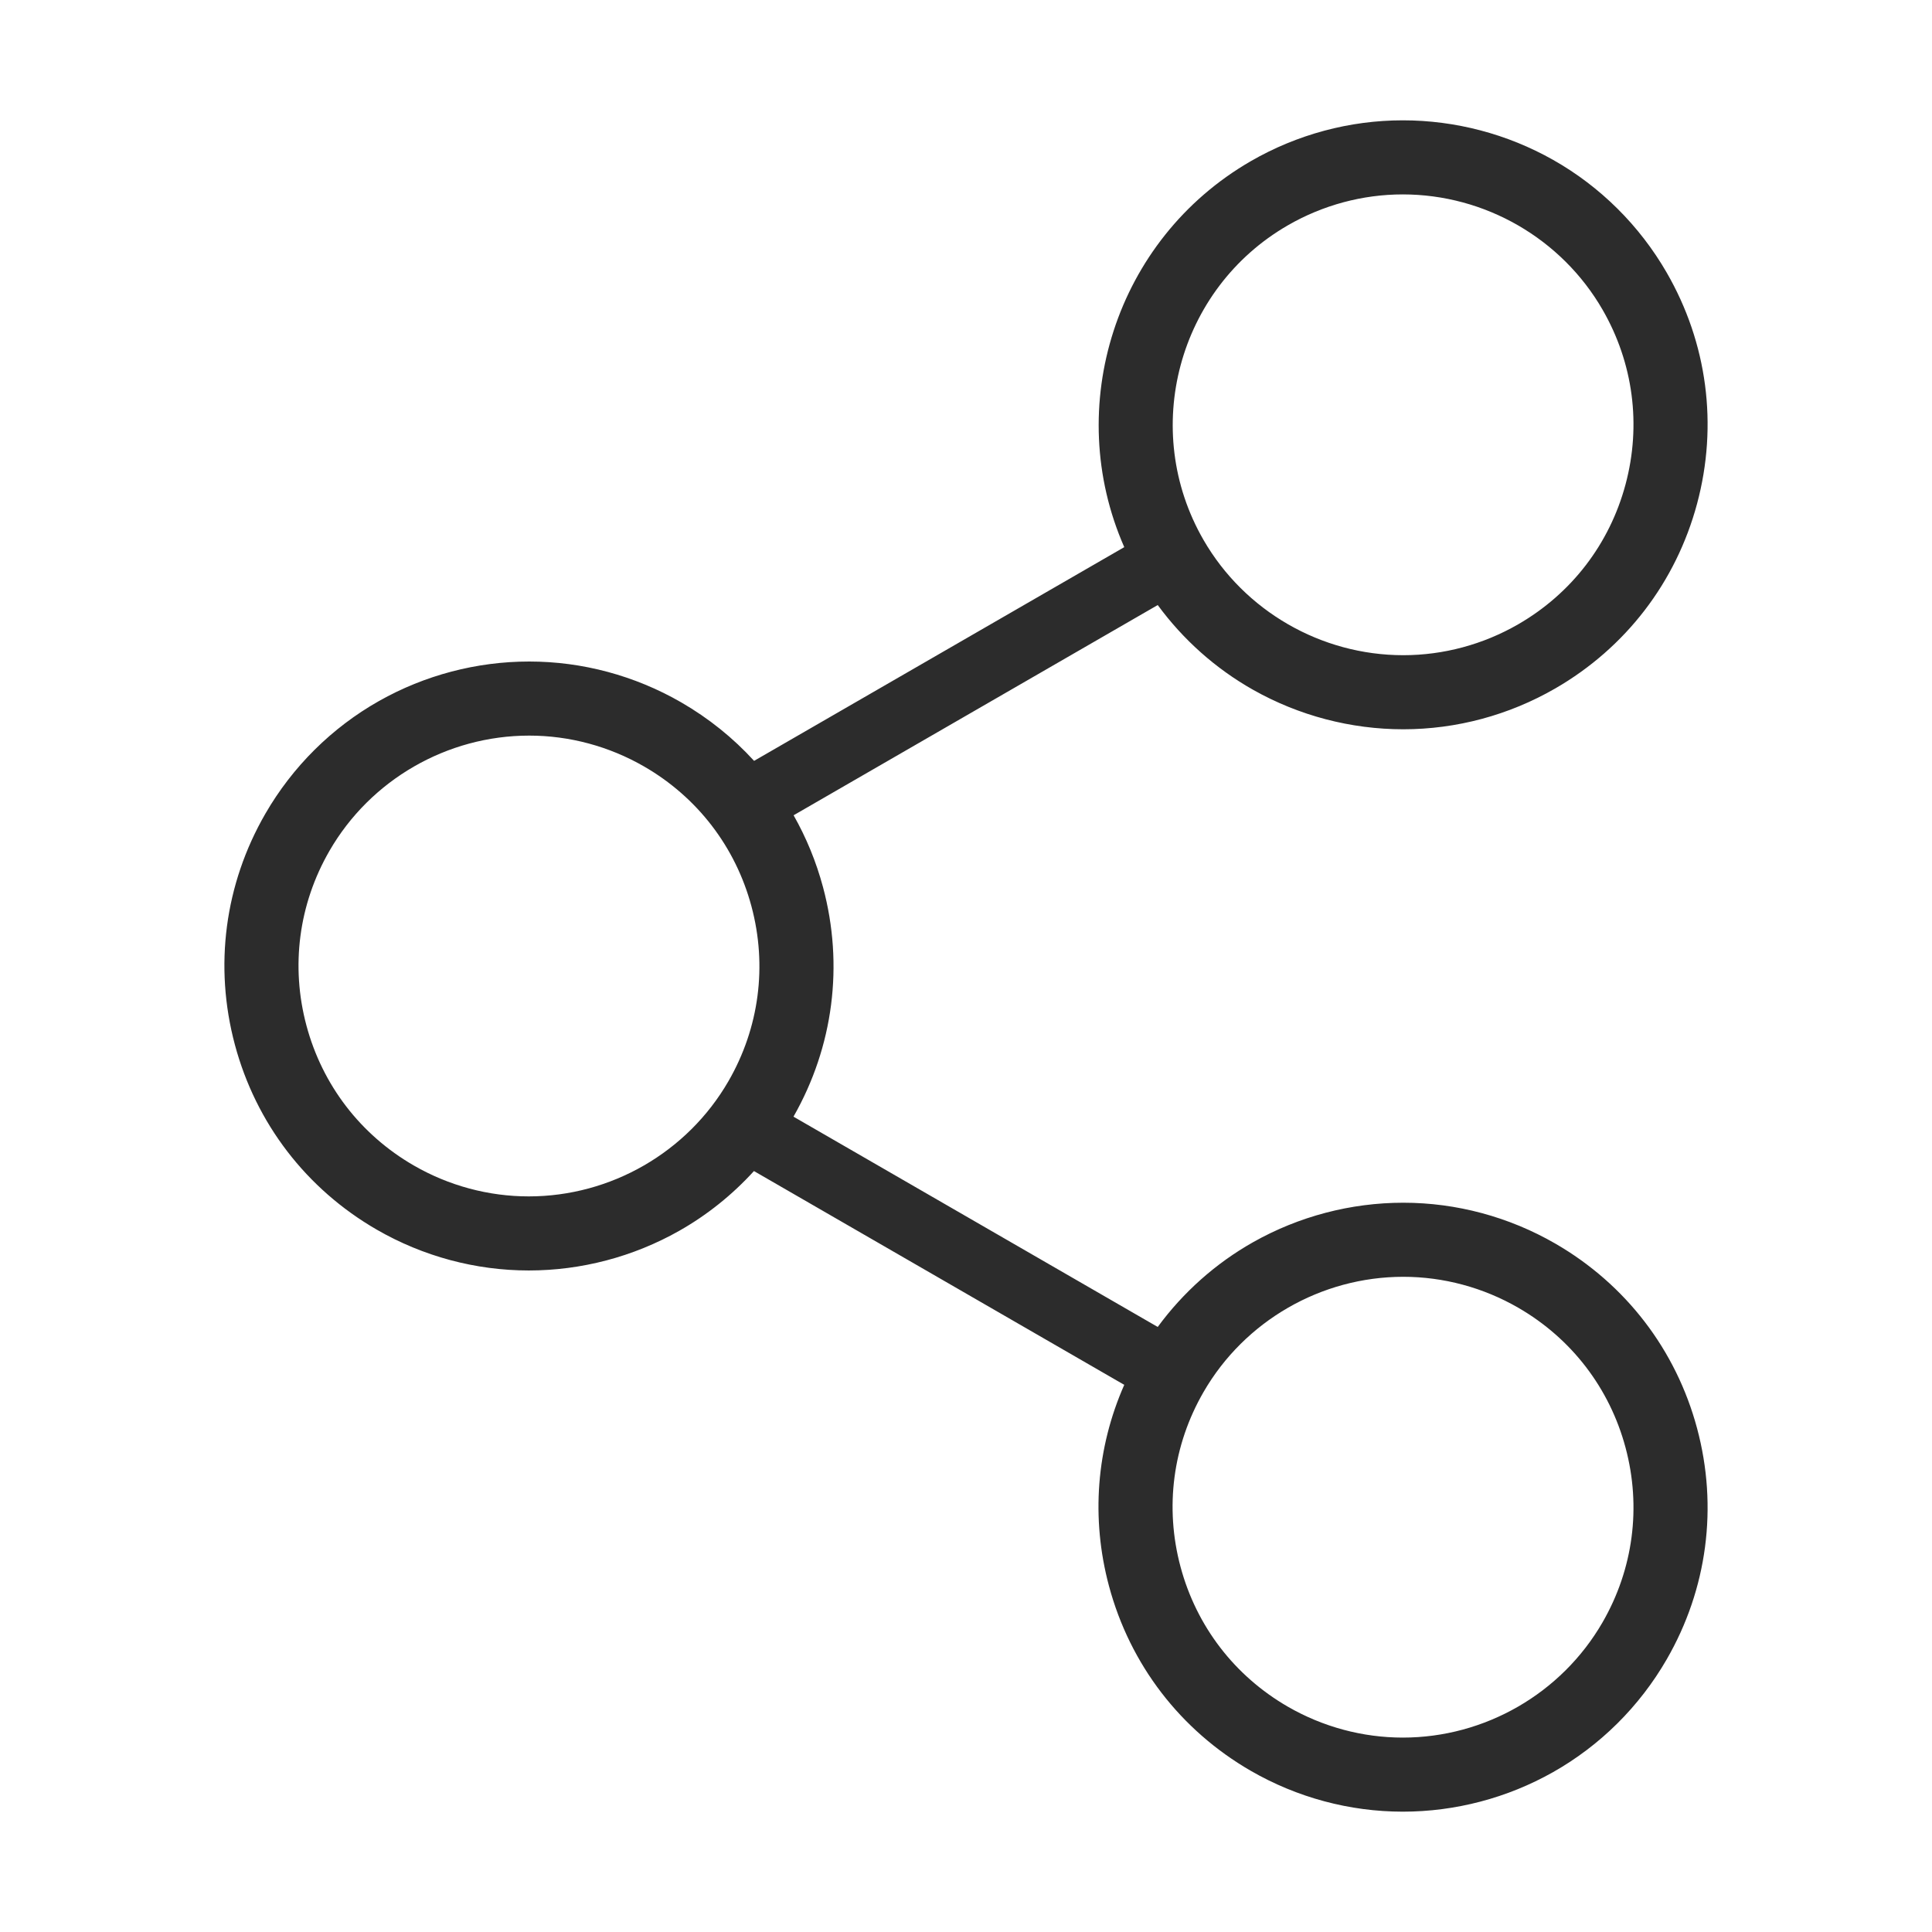<?xml version="1.0" standalone="no"?><!DOCTYPE svg PUBLIC "-//W3C//DTD SVG 1.1//EN" "http://www.w3.org/Graphics/SVG/1.1/DTD/svg11.dtd"><svg class="icon" width="200px" height="200.00px" viewBox="0 0 1024 1024" version="1.1" xmlns="http://www.w3.org/2000/svg"><path fill="#2c2c2c" d="M824.315 659.107c-24.523-14.159-52.375-21.642-80.546-21.642-27.841 0-55.371 7.238-79.614 20.93-19.849 11.211-37.06 26.565-50.537 44.919l-193.055-111.457c21.163-37.142 26.732-80.292 15.66-121.619-3.618-13.502-8.88-26.281-15.601-38.125l192.998-111.426c13.476 18.355 30.687 33.707 50.537 44.919 24.242 13.693 51.772 20.93 79.614 20.93 28.172 0 56.024-7.482 80.546-21.641 37.325-21.55 64.024-56.344 75.181-97.975 11.155-41.632 5.431-85.116-16.121-122.441-14.426-24.985-35.262-45.653-60.257-59.771-24.243-13.693-51.773-20.931-79.614-20.931-28.171 0-56.023 7.483-80.545 21.642-71.865 41.492-99.74 130.298-67.076 204.581l-196.201 113.276c-11.06-12.107-24.031-22.579-38.641-31.014-24.523-14.157-52.375-21.641-80.546-21.641-27.84 0-55.37 7.237-79.614 20.931-24.995 14.118-45.832 34.786-60.256 59.772-21.551 37.325-27.275 80.808-16.12 122.439s37.855 76.427 75.181 97.976c24.519 14.156 52.371 21.64 80.543 21.641 0.004 0 0.005 0 0.009 0 27.837 0 55.365-7.237 79.607-20.929 14.897-8.415 28.301-19.171 39.766-31.765l196.265 113.312c-14.779 33.496-17.709 70.738-8.098 106.61 11.156 41.631 37.856 76.427 75.181 97.975 24.519 14.157 52.372 21.64 80.544 21.642 0.003 0 0.005 0 0.008 0 27.837 0 55.365-7.237 79.608-20.93 24.994-14.118 45.831-34.786 60.256-59.772 21.552-37.325 27.276-80.808 16.121-122.439C888.339 715.451 861.639 680.656 824.315 659.107zM682.59 119.422c18.562-10.717 39.624-16.382 60.912-16.382 43.553 0 84.118 23.401 105.867 61.07 16.306 28.243 20.638 61.145 12.197 92.645-8.44 31.5-28.642 57.828-56.886 74.133-18.562 10.717-39.625 16.381-60.913 16.381-43.553 0-84.118-23.4-105.867-61.069C604.241 227.899 624.289 153.083 682.59 119.422zM280.23 634.113c-21.29 0-42.354-5.664-60.912-16.38-28.243-16.306-48.445-42.634-56.886-74.134-8.441-31.499-4.111-64.401 12.196-92.643 21.748-37.67 62.314-61.071 105.866-61.071 21.289 0 42.353 5.664 60.913 16.381 28.243 16.305 48.445 42.633 56.887 74.133 8.439 31.5 4.108 64.404-12.198 92.645C364.346 610.716 323.781 634.117 280.23 634.113zM849.37 859.89c-21.751 37.671-62.315 61.072-105.866 61.07-21.291-0.001-42.355-5.665-60.913-16.381-28.242-16.307-48.445-42.634-56.886-74.134s-4.11-64.402 12.196-92.643c21.749-37.67 62.315-61.071 105.867-61.071 21.289 0 42.353 5.665 60.913 16.381 28.243 16.306 48.445 42.634 56.886 74.134C870.008 798.747 865.676 831.647 849.37 859.89z" /></svg>